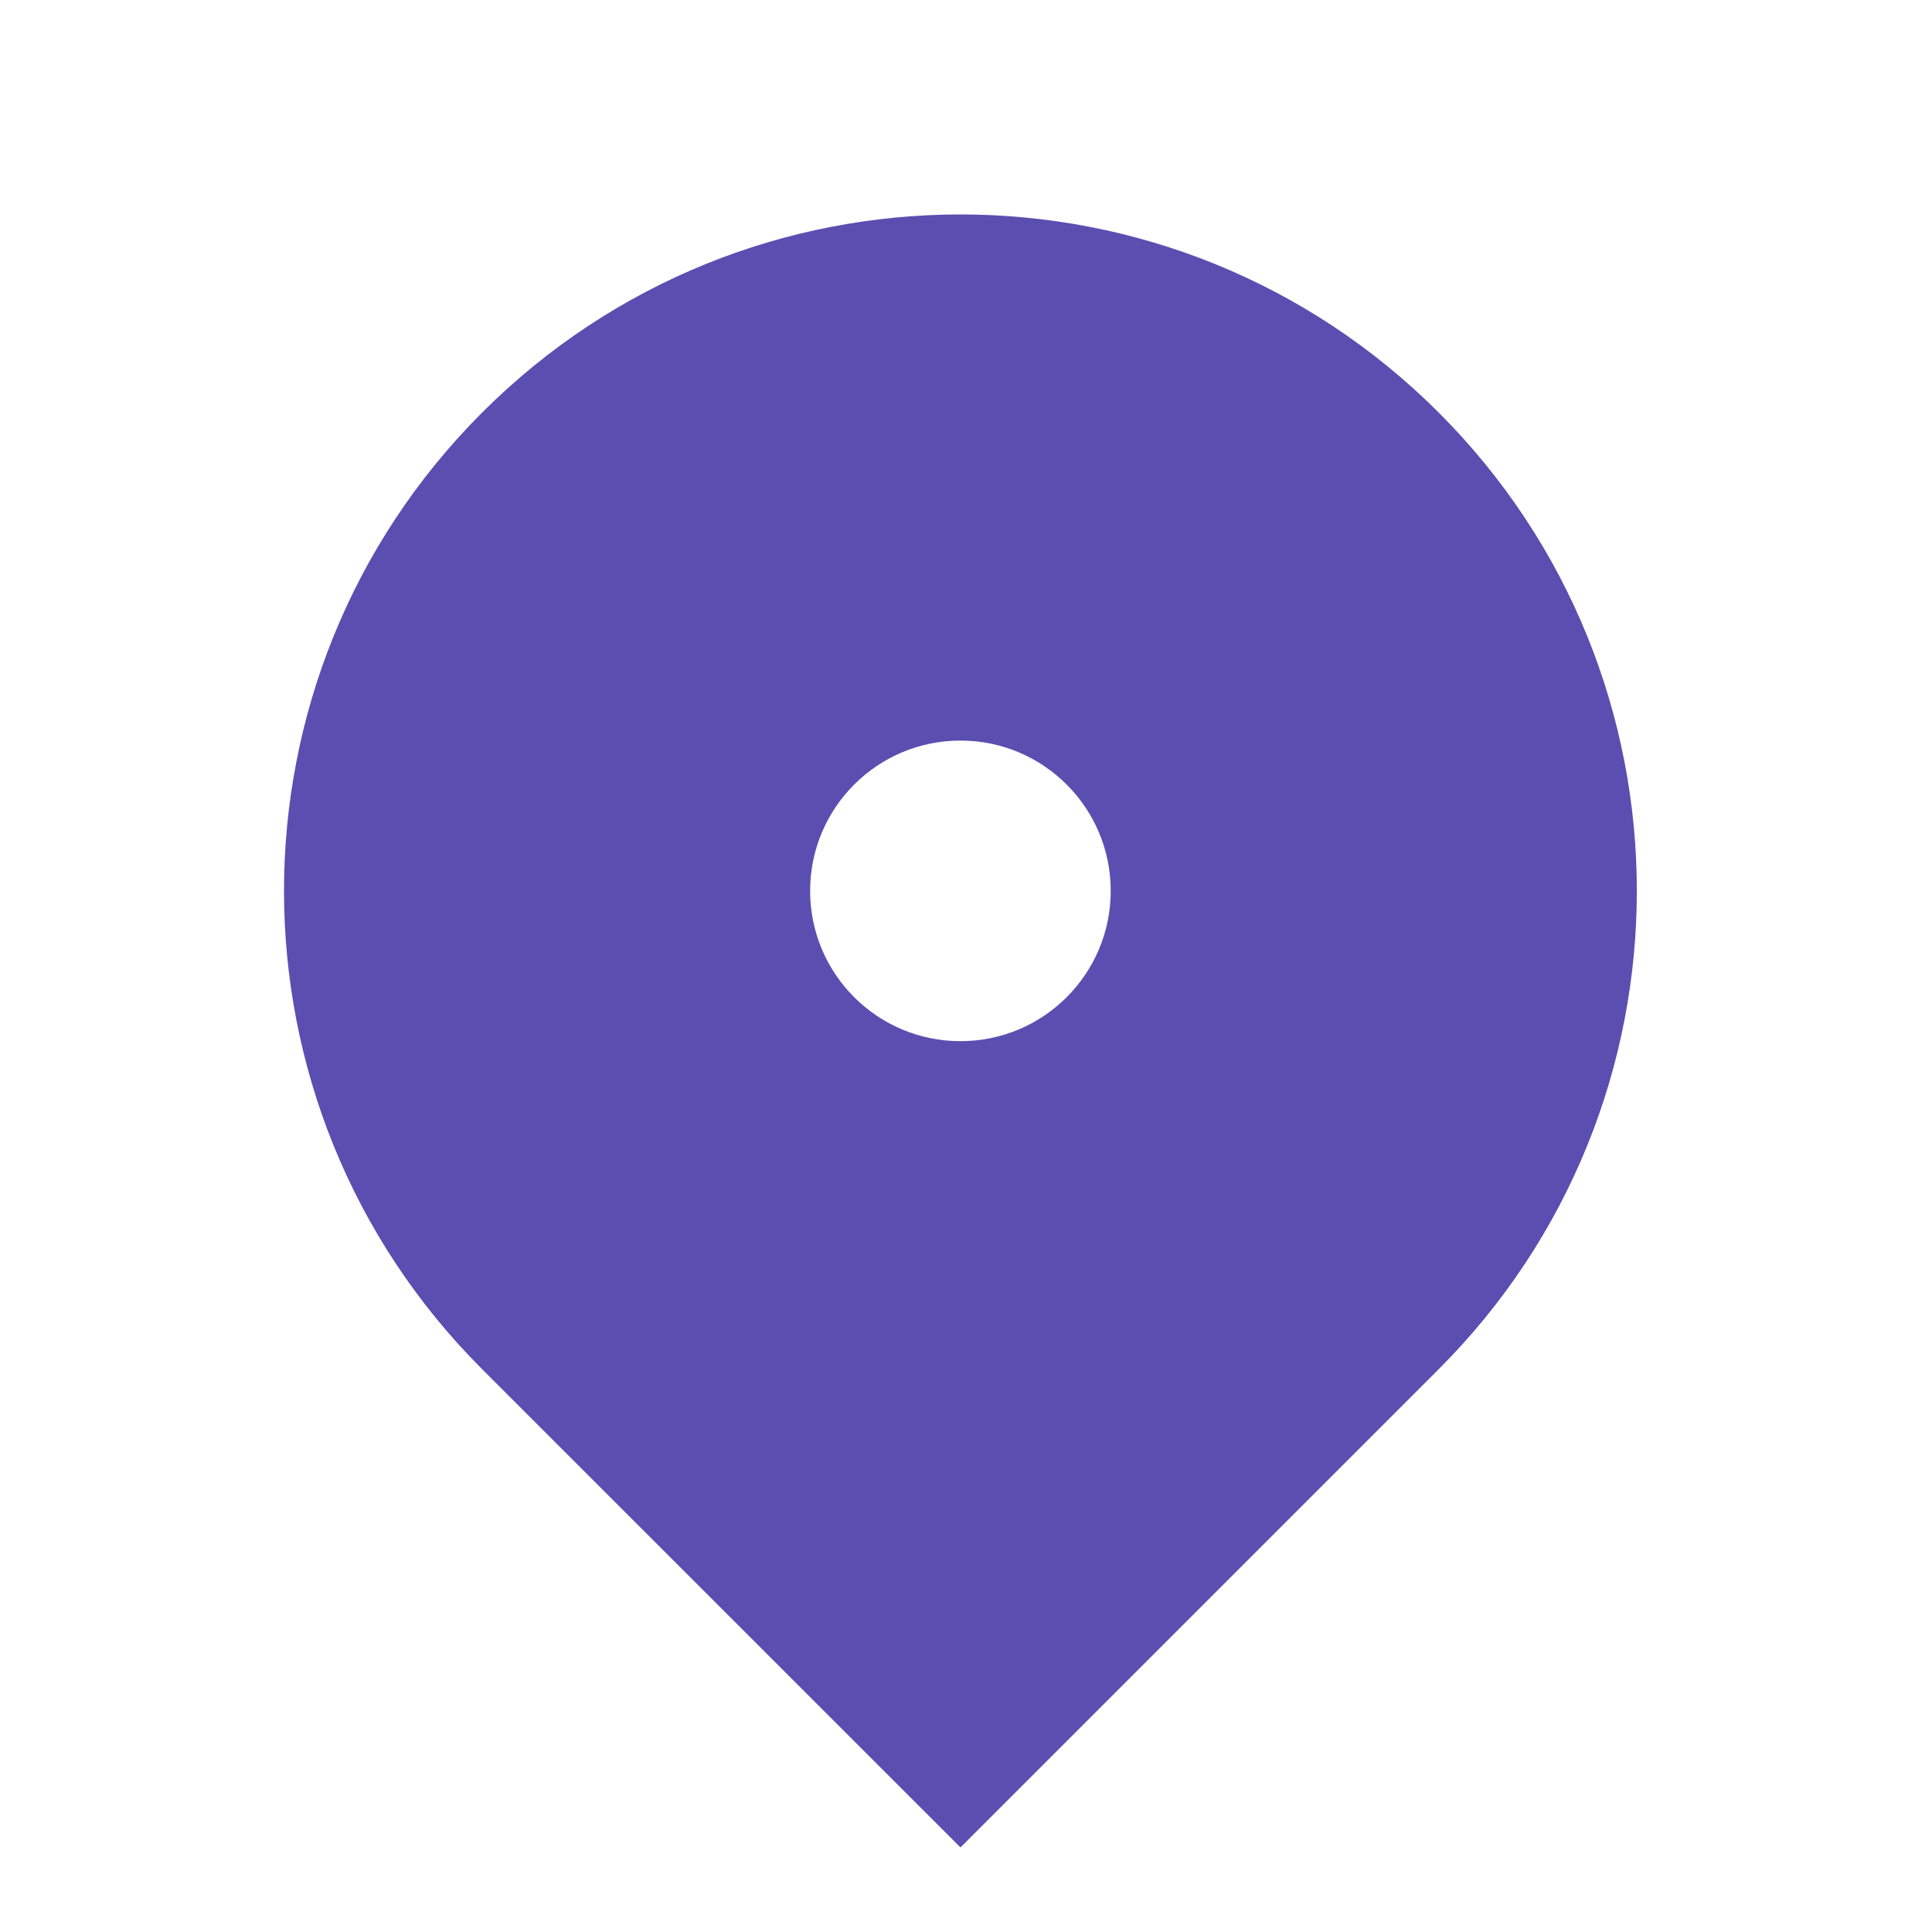 <svg width="22" height="22" viewBox="0 0 22 22" fill="none" xmlns="http://www.w3.org/2000/svg">
<g clip-path="url(#clip0_2320_5234)">
<path d="M16.383 15.591L10.937 21.037L5.49 15.591C2.482 12.583 2.482 7.706 5.49 4.698C8.498 1.69 13.375 1.69 16.383 4.698C19.391 7.706 19.391 12.583 16.383 15.591ZM10.937 11.856C11.882 11.856 12.648 11.09 12.648 10.145C12.648 9.199 11.882 8.433 10.937 8.433C9.991 8.433 9.225 9.199 9.225 10.145C9.225 11.09 9.991 11.856 10.937 11.856Z" fill="#5C4DB1"/>
</g>
<defs>
<clipPath id="clip0_2320_5234">
<rect width="20.539" height="20.539" fill="white" transform="translate(0.668 0.73)"/>
</clipPath>
</defs>
</svg>
